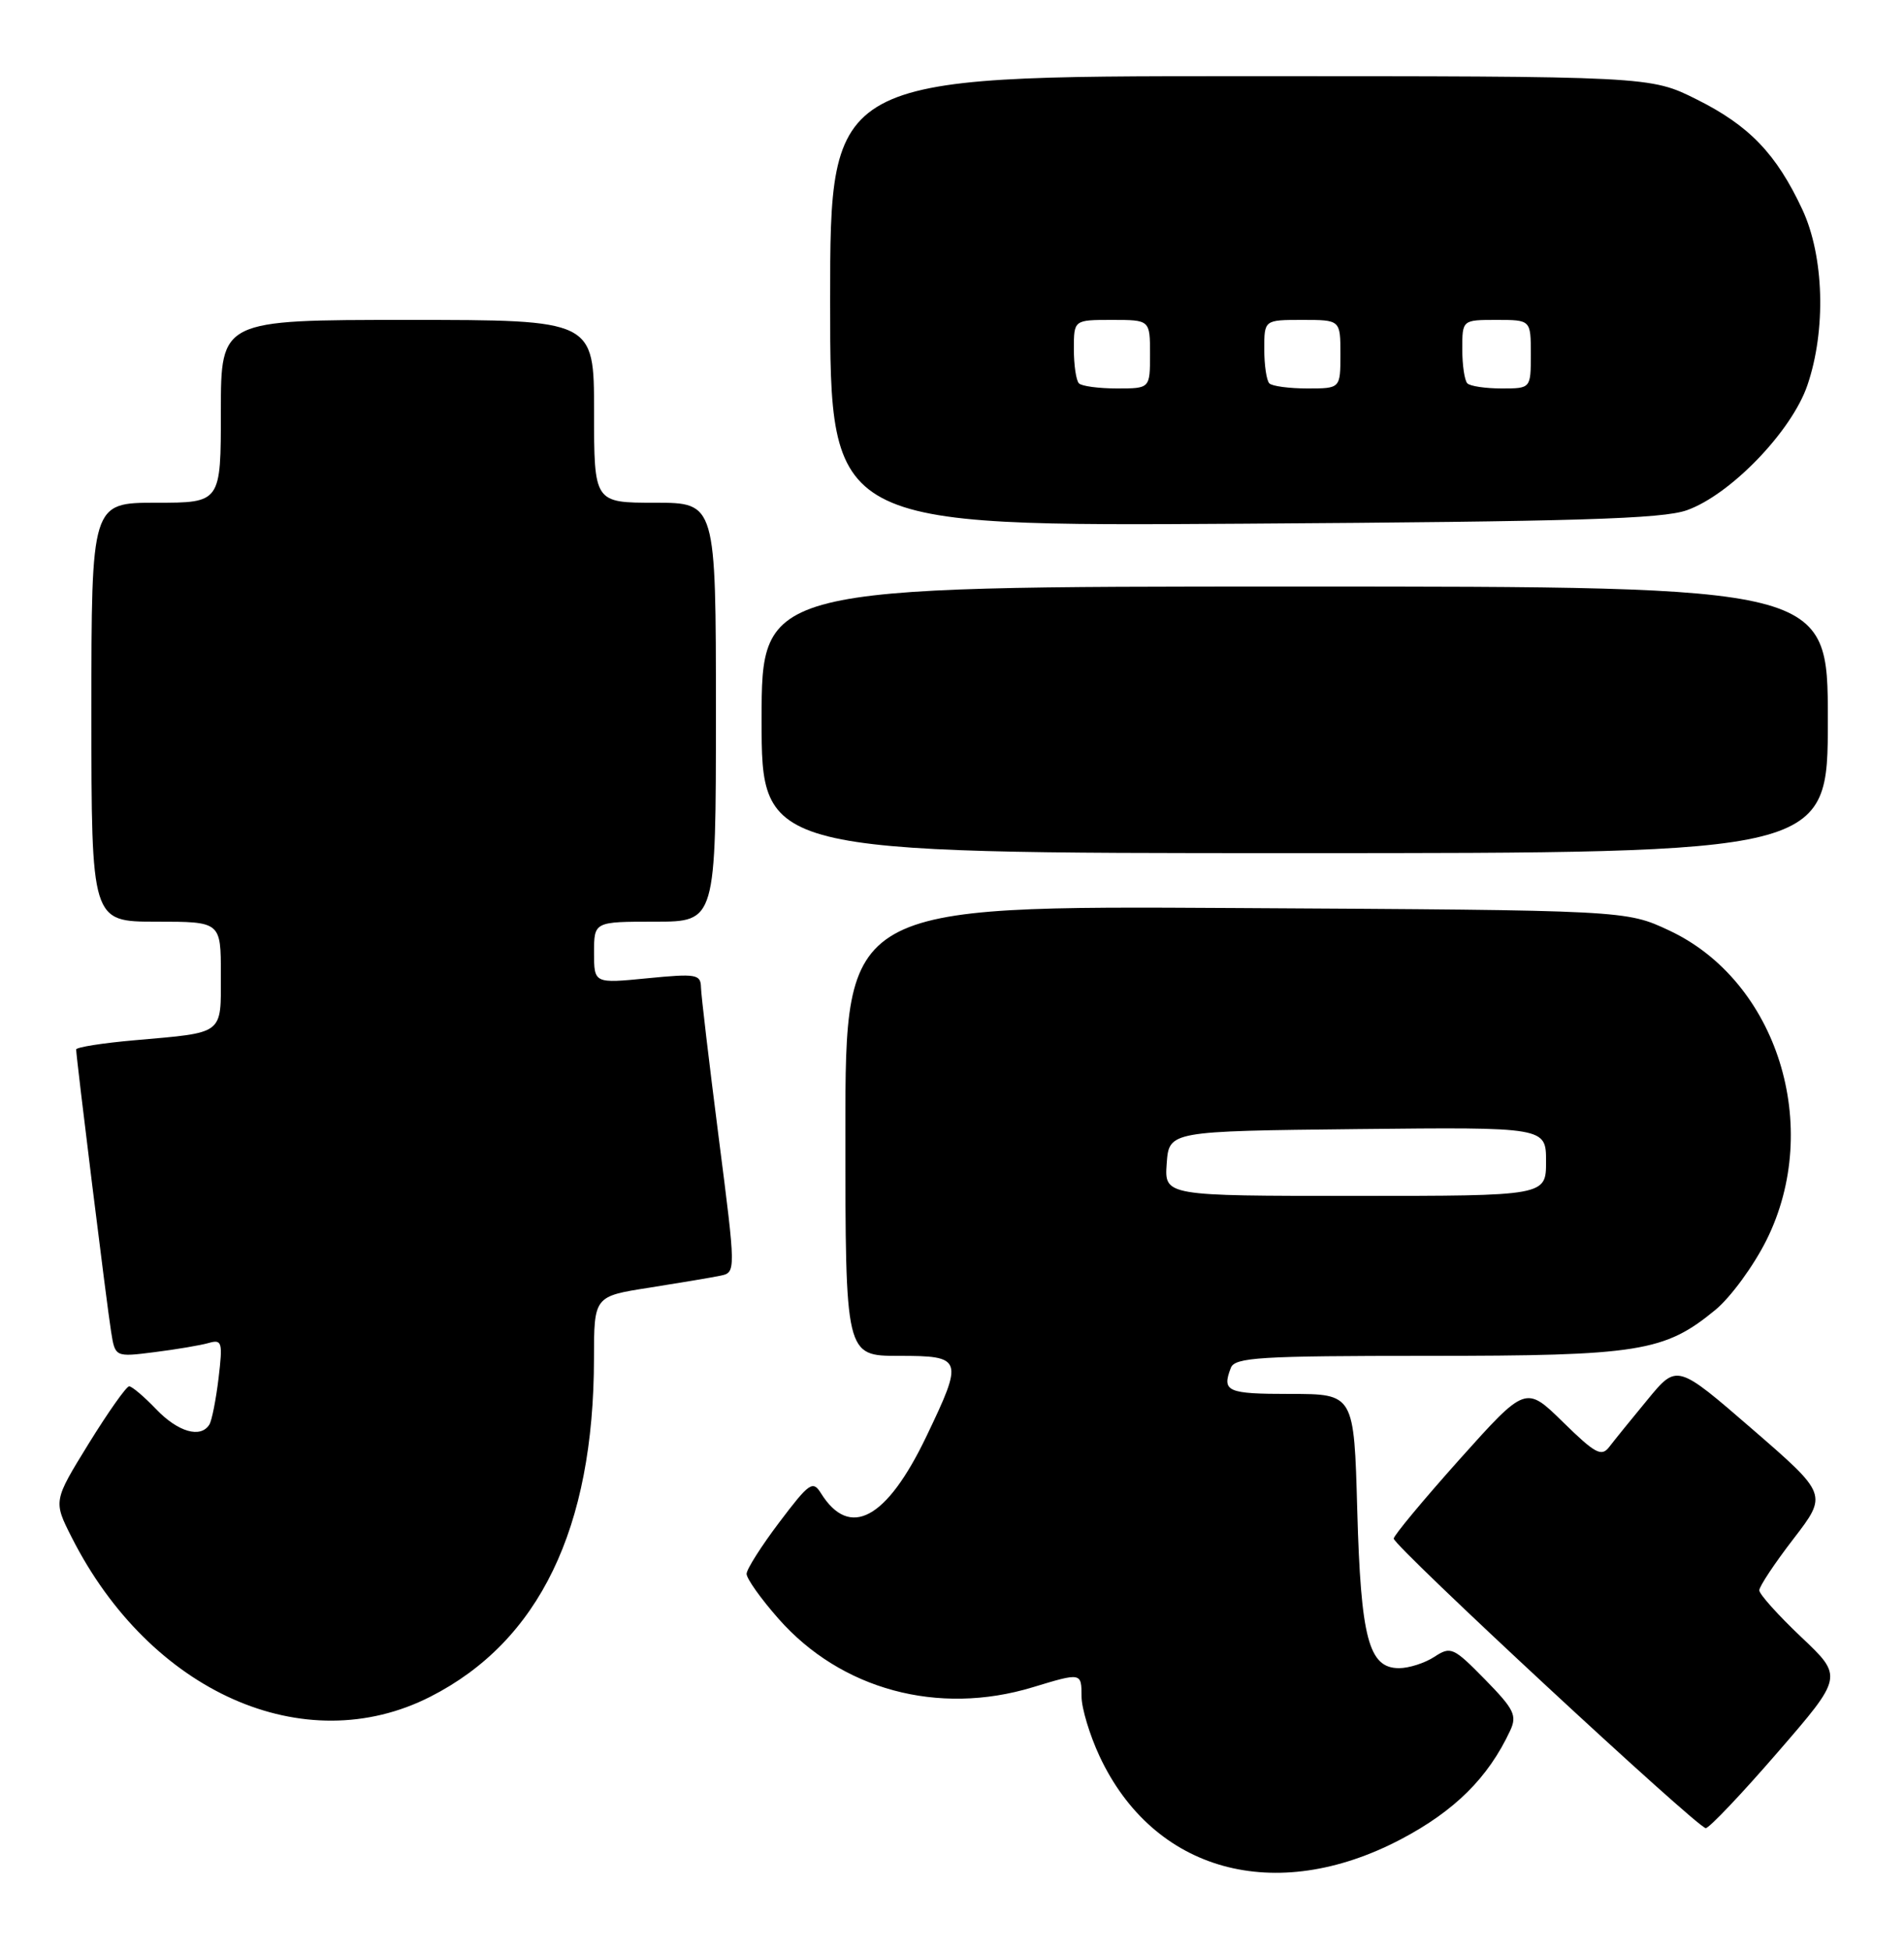 <?xml version="1.0" encoding="UTF-8" standalone="no"?>
<!DOCTYPE svg PUBLIC "-//W3C//DTD SVG 1.1//EN" "http://www.w3.org/Graphics/SVG/1.1/DTD/svg11.dtd" >
<svg xmlns="http://www.w3.org/2000/svg" xmlns:xlink="http://www.w3.org/1999/xlink" version="1.1" viewBox="0 0 250 256">
 <g >
 <path fill="currentColor"
d=" M 183.93 241.47 C 191.00 237.75 195.40 233.39 198.28 227.22 C 199.22 225.21 198.82 224.40 194.98 220.48 C 190.84 216.26 190.49 216.10 188.34 217.51 C 187.09 218.33 185.00 219.00 183.70 219.00 C 179.71 219.00 178.68 215.10 178.21 198.25 C 177.79 183.00 177.79 183.00 169.39 183.00 C 161.11 183.00 160.41 182.69 161.61 179.58 C 162.14 178.20 165.36 178.00 187.43 178.00 C 215.22 178.00 218.55 177.47 225.24 171.96 C 227.23 170.32 230.24 166.21 231.93 162.83 C 239.37 147.94 233.37 128.81 219.18 122.16 C 213.50 119.50 213.50 119.50 162.25 119.21 C 111.00 118.91 111.00 118.91 111.00 148.46 C 111.00 178.00 111.00 178.00 118.00 178.00 C 126.43 178.00 126.55 178.33 121.62 188.61 C 116.41 199.47 111.56 202.08 107.79 196.03 C 106.72 194.32 106.25 194.66 102.34 199.83 C 99.98 202.95 98.04 206.00 98.03 206.61 C 98.01 207.22 99.89 209.87 102.21 212.50 C 110.42 221.83 123.19 225.27 135.59 221.51 C 142.02 219.56 142.00 219.56 142.01 222.75 C 142.02 224.26 143.07 227.76 144.36 230.53 C 151.44 245.72 167.42 250.14 183.93 241.47 Z  M 233.40 230.06 C 242.01 220.12 242.01 220.12 236.50 214.91 C 233.48 212.05 231.00 209.29 231.00 208.78 C 231.00 208.27 233.02 205.22 235.49 202.02 C 239.97 196.19 239.97 196.19 230.08 187.62 C 220.19 179.06 220.19 179.06 216.35 183.72 C 214.23 186.28 211.97 189.08 211.31 189.94 C 210.28 191.29 209.48 190.86 205.23 186.70 C 200.33 181.90 200.33 181.90 191.66 191.57 C 186.90 196.90 183.00 201.58 183.00 201.99 C 183.00 202.98 222.90 240.00 223.97 240.00 C 224.42 240.00 228.67 235.53 233.40 230.06 Z  M 56.50 222.75 C 70.80 215.48 77.97 200.65 77.99 178.34 C 78.00 170.18 78.00 170.18 85.25 169.05 C 89.24 168.42 93.43 167.72 94.57 167.48 C 96.64 167.05 96.64 167.05 94.36 149.28 C 93.11 139.50 92.06 130.65 92.04 129.62 C 92.00 127.90 91.42 127.80 85.00 128.43 C 78.00 129.12 78.00 129.12 78.00 125.06 C 78.00 121.00 78.00 121.00 86.00 121.00 C 94.00 121.00 94.00 121.00 94.00 93.50 C 94.00 66.00 94.00 66.00 86.00 66.00 C 78.00 66.00 78.00 66.00 78.00 54.00 C 78.00 42.00 78.00 42.00 53.50 42.00 C 29.00 42.00 29.00 42.00 29.00 54.00 C 29.00 66.00 29.00 66.00 20.50 66.00 C 12.00 66.00 12.00 66.00 12.00 93.50 C 12.00 121.00 12.00 121.00 20.50 121.00 C 29.00 121.00 29.00 121.00 29.00 127.93 C 29.00 135.93 29.53 135.52 17.75 136.56 C 13.49 136.93 10.00 137.48 10.00 137.78 C 10.00 138.79 14.04 171.47 14.59 174.84 C 15.12 178.17 15.12 178.17 20.31 177.51 C 23.17 177.15 26.36 176.61 27.40 176.31 C 29.15 175.81 29.26 176.19 28.70 180.91 C 28.36 183.73 27.82 186.49 27.49 187.02 C 26.35 188.86 23.37 188.00 20.50 185.00 C 18.92 183.35 17.33 182.00 16.96 182.00 C 16.59 182.00 14.20 185.39 11.64 189.53 C 7.00 197.06 7.00 197.06 9.42 201.84 C 19.72 222.17 39.96 231.16 56.50 222.75 Z  M 240.00 94.50 C 240.00 77.00 240.00 77.00 170.00 77.00 C 100.00 77.00 100.00 77.00 100.00 94.50 C 100.00 112.00 100.00 112.00 170.00 112.00 C 240.00 112.00 240.00 112.00 240.00 94.50 Z  M 221.50 66.98 C 227.23 64.94 235.27 56.60 237.32 50.56 C 239.79 43.32 239.51 33.63 236.65 27.50 C 233.24 20.20 229.69 16.50 222.80 13.06 C 216.68 10.00 216.68 10.00 162.84 10.00 C 109.00 10.00 109.00 10.00 109.00 39.55 C 109.00 69.10 109.00 69.10 163.25 68.75 C 206.97 68.47 218.28 68.13 221.50 66.98 Z  M 153.19 152.75 C 153.50 148.50 153.50 148.50 178.25 148.23 C 203.00 147.97 203.00 147.97 203.00 152.48 C 203.00 157.00 203.00 157.00 177.94 157.00 C 152.89 157.00 152.89 157.00 153.19 152.75 Z  M 141.67 50.33 C 141.30 49.97 141.00 47.94 141.00 45.83 C 141.00 42.00 141.00 42.00 146.00 42.00 C 151.00 42.00 151.00 42.00 151.00 46.50 C 151.00 51.00 151.00 51.00 146.67 51.00 C 144.28 51.00 142.03 50.70 141.67 50.33 Z  M 166.67 50.33 C 166.30 49.97 166.00 47.94 166.00 45.83 C 166.00 42.00 166.00 42.00 171.00 42.00 C 176.00 42.00 176.00 42.00 176.00 46.50 C 176.00 51.00 176.00 51.00 171.67 51.00 C 169.28 51.00 167.03 50.70 166.67 50.33 Z  M 192.67 50.33 C 192.30 49.97 192.00 47.94 192.00 45.83 C 192.00 42.00 192.00 42.00 196.50 42.00 C 201.00 42.00 201.00 42.00 201.00 46.50 C 201.00 51.00 201.00 51.00 197.17 51.00 C 195.06 51.00 193.03 50.70 192.67 50.33 Z "/>
</g>
</svg>